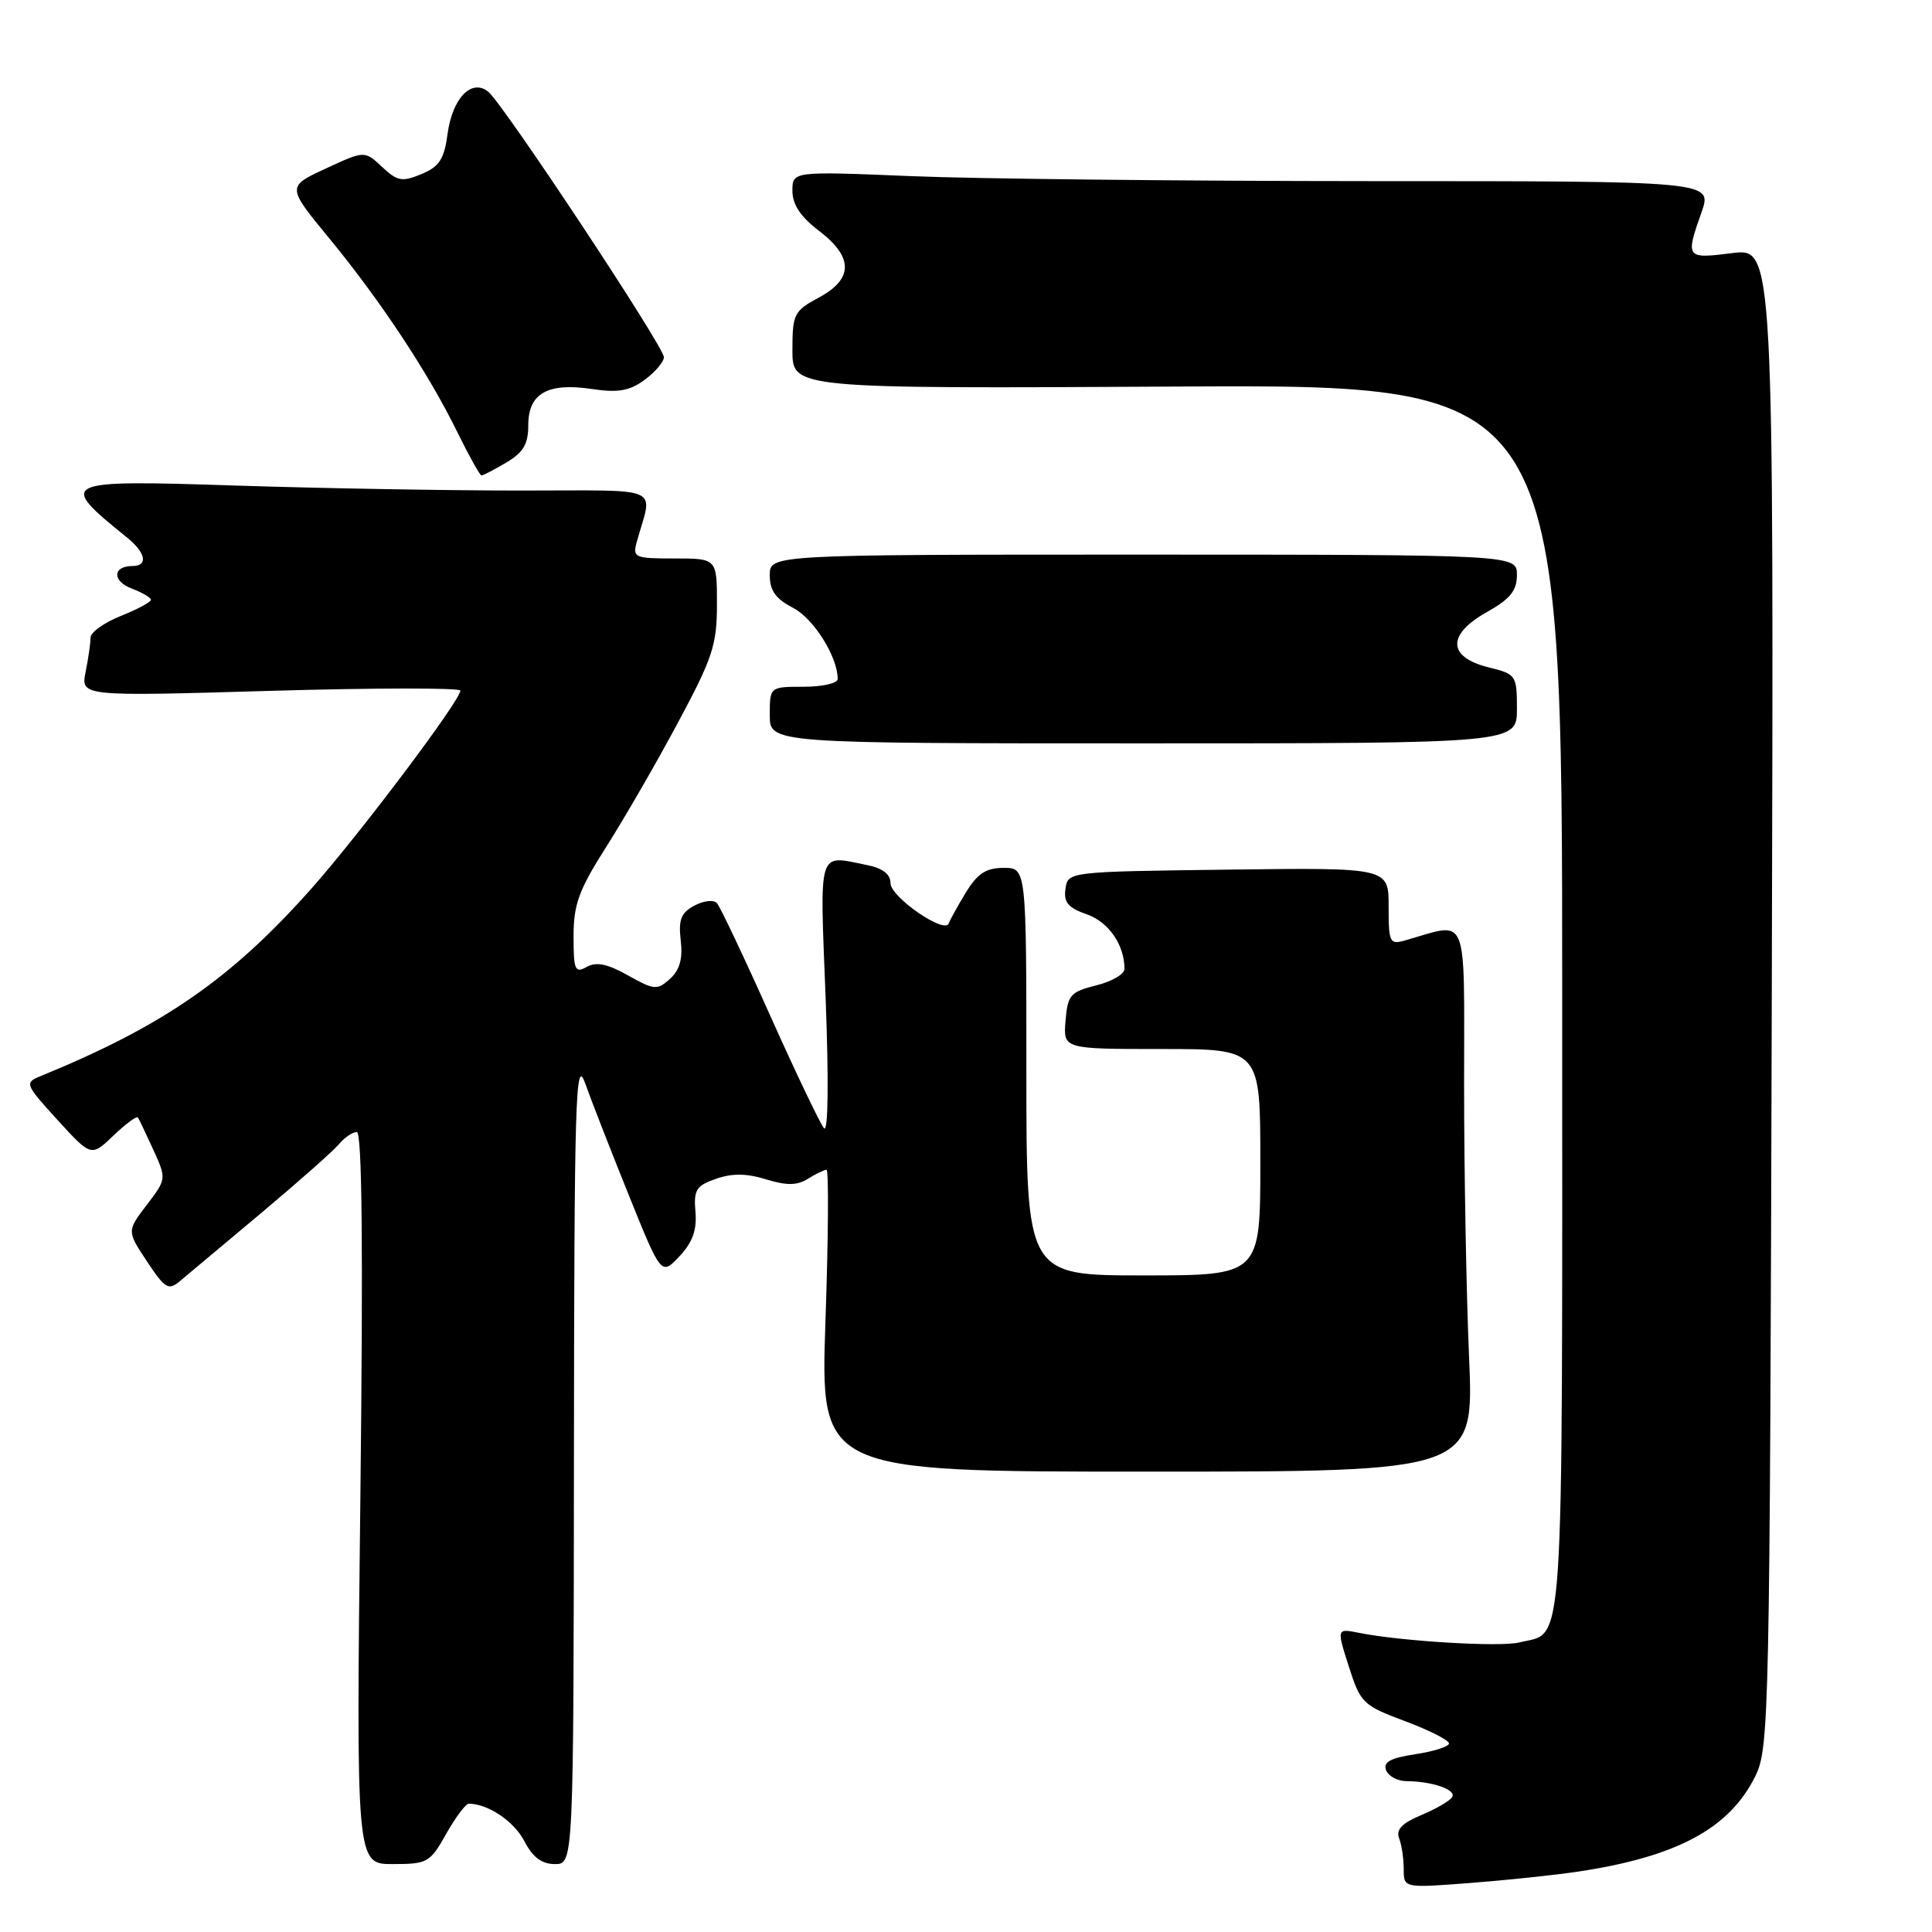 <?xml version="1.0" encoding="UTF-8" standalone="no"?>
<!DOCTYPE svg PUBLIC "-//W3C//DTD SVG 1.1//EN" "http://www.w3.org/Graphics/SVG/1.1/DTD/svg11.dtd" >
<svg xmlns="http://www.w3.org/2000/svg" xmlns:xlink="http://www.w3.org/1999/xlink" version="1.1" viewBox="0 0 256 256">
 <g >
 <path fill="currentColor"
d=" M 209.09 248.00 C 222.20 246.03 229.14 242.30 232.58 235.37 C 234.43 231.64 234.51 227.80 234.77 132.18 C 235.04 32.85 235.04 32.85 229.52 33.54 C 223.38 34.31 223.31 34.22 225.46 28.13 C 226.91 24.00 226.91 24.00 181.71 24.00 C 156.84 23.99 129.41 23.70 120.75 23.34 C 105.00 22.69 105.00 22.69 105.00 25.29 C 105.00 27.10 106.08 28.72 108.50 30.57 C 113.10 34.07 113.10 36.95 108.50 39.43 C 105.21 41.20 105.00 41.61 105.00 46.41 C 105.00 51.50 105.00 51.50 156.00 51.22 C 207.00 50.95 207.00 50.95 207.00 132.40 C 207.00 221.49 207.36 216.12 201.32 217.63 C 198.79 218.27 185.67 217.48 180.07 216.36 C 177.11 215.77 177.11 215.77 178.73 220.83 C 180.27 225.66 180.60 225.98 186.17 228.06 C 189.38 229.26 192.00 230.59 192.00 231.01 C 192.00 231.43 190.00 232.07 187.55 232.44 C 184.24 232.94 183.25 233.48 183.66 234.55 C 183.96 235.35 185.18 236.01 186.36 236.01 C 189.81 236.04 193.02 237.15 192.42 238.13 C 192.11 238.62 190.27 239.70 188.32 240.51 C 185.77 241.58 184.95 242.43 185.39 243.58 C 185.73 244.45 186.00 246.29 186.00 247.67 C 186.00 250.18 186.00 250.18 194.75 249.51 C 199.56 249.14 206.02 248.46 209.09 248.00 Z  M 59.12 243.00 C 60.36 240.80 61.71 239.00 62.12 239.00 C 64.65 239.00 68.12 241.34 69.48 243.96 C 70.59 246.10 71.78 247.00 73.53 247.00 C 76.00 247.00 76.00 247.00 76.05 193.25 C 76.09 145.58 76.26 139.95 77.52 143.50 C 78.30 145.70 80.89 152.34 83.28 158.27 C 87.62 169.03 87.62 169.03 90.03 166.47 C 91.77 164.61 92.36 162.98 92.15 160.57 C 91.90 157.66 92.25 157.11 94.87 156.20 C 97.00 155.45 98.93 155.47 101.51 156.27 C 104.26 157.11 105.63 157.09 107.06 156.19 C 108.11 155.54 109.22 155.00 109.52 155.00 C 109.82 155.00 109.76 164.00 109.38 175.00 C 108.69 195.00 108.69 195.00 152.00 195.00 C 195.31 195.00 195.31 195.00 194.66 179.84 C 194.30 171.50 194.00 155.25 194.00 143.72 C 194.00 120.45 194.70 122.19 186.25 124.59 C 184.13 125.20 184.00 124.95 184.00 120.10 C 184.00 114.96 184.00 114.96 162.75 115.23 C 141.50 115.50 141.50 115.50 141.18 117.78 C 140.92 119.56 141.53 120.29 144.00 121.15 C 146.90 122.16 149.00 125.20 149.00 128.39 C 149.00 129.08 147.31 130.06 145.25 130.57 C 141.84 131.42 141.47 131.84 141.19 135.25 C 140.88 139.00 140.88 139.00 153.94 139.00 C 167.00 139.00 167.00 139.00 167.00 154.00 C 167.00 169.00 167.00 169.00 151.50 169.00 C 136.00 169.00 136.00 169.00 136.00 142.00 C 136.00 115.00 136.00 115.00 132.99 115.00 C 130.66 115.00 129.52 115.74 127.99 118.25 C 126.90 120.04 125.88 121.88 125.72 122.35 C 125.22 123.84 118.00 118.87 118.00 117.03 C 118.00 115.84 116.97 115.04 114.87 114.62 C 108.27 113.30 108.62 112.17 109.40 132.25 C 109.82 143.21 109.74 150.10 109.19 149.50 C 108.70 148.95 105.47 142.20 102.02 134.50 C 98.58 126.80 95.41 120.12 94.99 119.66 C 94.56 119.19 93.22 119.35 92.01 120.00 C 90.24 120.94 89.88 121.86 90.20 124.61 C 90.49 127.04 90.07 128.53 88.78 129.70 C 87.08 131.23 86.71 131.20 83.22 129.25 C 80.49 127.71 79.02 127.41 77.74 128.12 C 76.19 128.99 76.00 128.56 76.00 124.06 C 76.00 119.83 76.70 117.93 80.30 112.26 C 82.67 108.54 86.95 101.14 89.80 95.81 C 94.43 87.19 95.00 85.46 95.00 80.06 C 95.00 74.00 95.00 74.00 89.38 74.00 C 84.04 74.00 83.80 73.89 84.39 71.75 C 86.48 64.23 88.26 65.00 68.86 65.00 C 59.31 65.00 42.39 64.70 31.25 64.34 C 7.84 63.58 7.55 63.72 16.85 71.24 C 19.32 73.24 19.66 75.00 17.56 75.00 C 14.92 75.00 14.84 76.99 17.44 77.98 C 18.85 78.51 20.00 79.19 20.00 79.48 C 20.00 79.78 18.20 80.74 16.00 81.62 C 13.80 82.50 12.00 83.79 12.00 84.48 C 12.00 85.18 11.71 87.22 11.35 89.01 C 10.69 92.28 10.69 92.28 35.85 91.54 C 49.68 91.14 61.00 91.13 61.00 91.51 C 61.00 92.81 47.75 110.42 41.30 117.70 C 30.65 129.70 21.65 135.94 5.33 142.61 C 3.24 143.47 3.32 143.68 7.62 148.40 C 12.09 153.29 12.09 153.29 15.03 150.47 C 16.65 148.92 18.11 147.84 18.27 148.07 C 18.43 148.31 19.35 150.24 20.32 152.36 C 22.07 156.21 22.06 156.23 19.44 159.67 C 16.81 163.12 16.81 163.12 19.48 167.15 C 21.86 170.74 22.33 171.03 23.82 169.77 C 24.75 168.99 29.56 164.96 34.53 160.80 C 39.49 156.64 44.16 152.51 44.90 151.62 C 45.64 150.73 46.71 150.00 47.28 150.00 C 47.98 150.00 48.13 165.51 47.75 198.50 C 47.19 247.00 47.19 247.00 52.03 247.00 C 56.64 247.00 56.98 246.81 59.12 243.00 Z  M 201.00 93.93 C 201.00 89.47 200.90 89.33 197.25 88.43 C 191.81 87.08 191.70 84.10 196.96 81.14 C 200.11 79.37 201.00 78.28 201.00 76.19 C 201.00 73.50 201.00 73.50 151.50 73.49 C 102.00 73.49 102.00 73.49 102.00 76.22 C 102.00 78.26 102.78 79.35 105.08 80.54 C 107.81 81.95 111.00 87.03 111.00 89.97 C 111.00 90.54 108.97 91.00 106.50 91.00 C 102.00 91.00 102.00 91.00 102.00 94.75 C 102.00 98.50 102.00 98.50 151.50 98.50 C 201.00 98.50 201.00 98.50 201.00 93.93 Z  M 67.10 61.28 C 69.35 59.95 70.00 58.85 70.00 56.32 C 70.00 52.12 72.58 50.66 78.46 51.55 C 81.89 52.06 83.41 51.80 85.39 50.35 C 86.79 49.33 87.95 47.97 87.97 47.33 C 88.00 45.98 66.76 13.88 64.71 12.17 C 62.51 10.35 59.95 12.99 59.31 17.71 C 58.86 21.10 58.22 22.08 55.84 23.07 C 53.27 24.13 52.65 24.02 50.62 22.11 C 48.31 19.95 48.31 19.95 43.15 22.34 C 37.99 24.73 37.99 24.73 43.66 31.62 C 50.43 39.85 56.75 49.41 60.60 57.26 C 62.15 60.42 63.59 63.00 63.80 63.00 C 64.02 63.00 65.50 62.23 67.10 61.28 Z "/>
</g>
</svg>